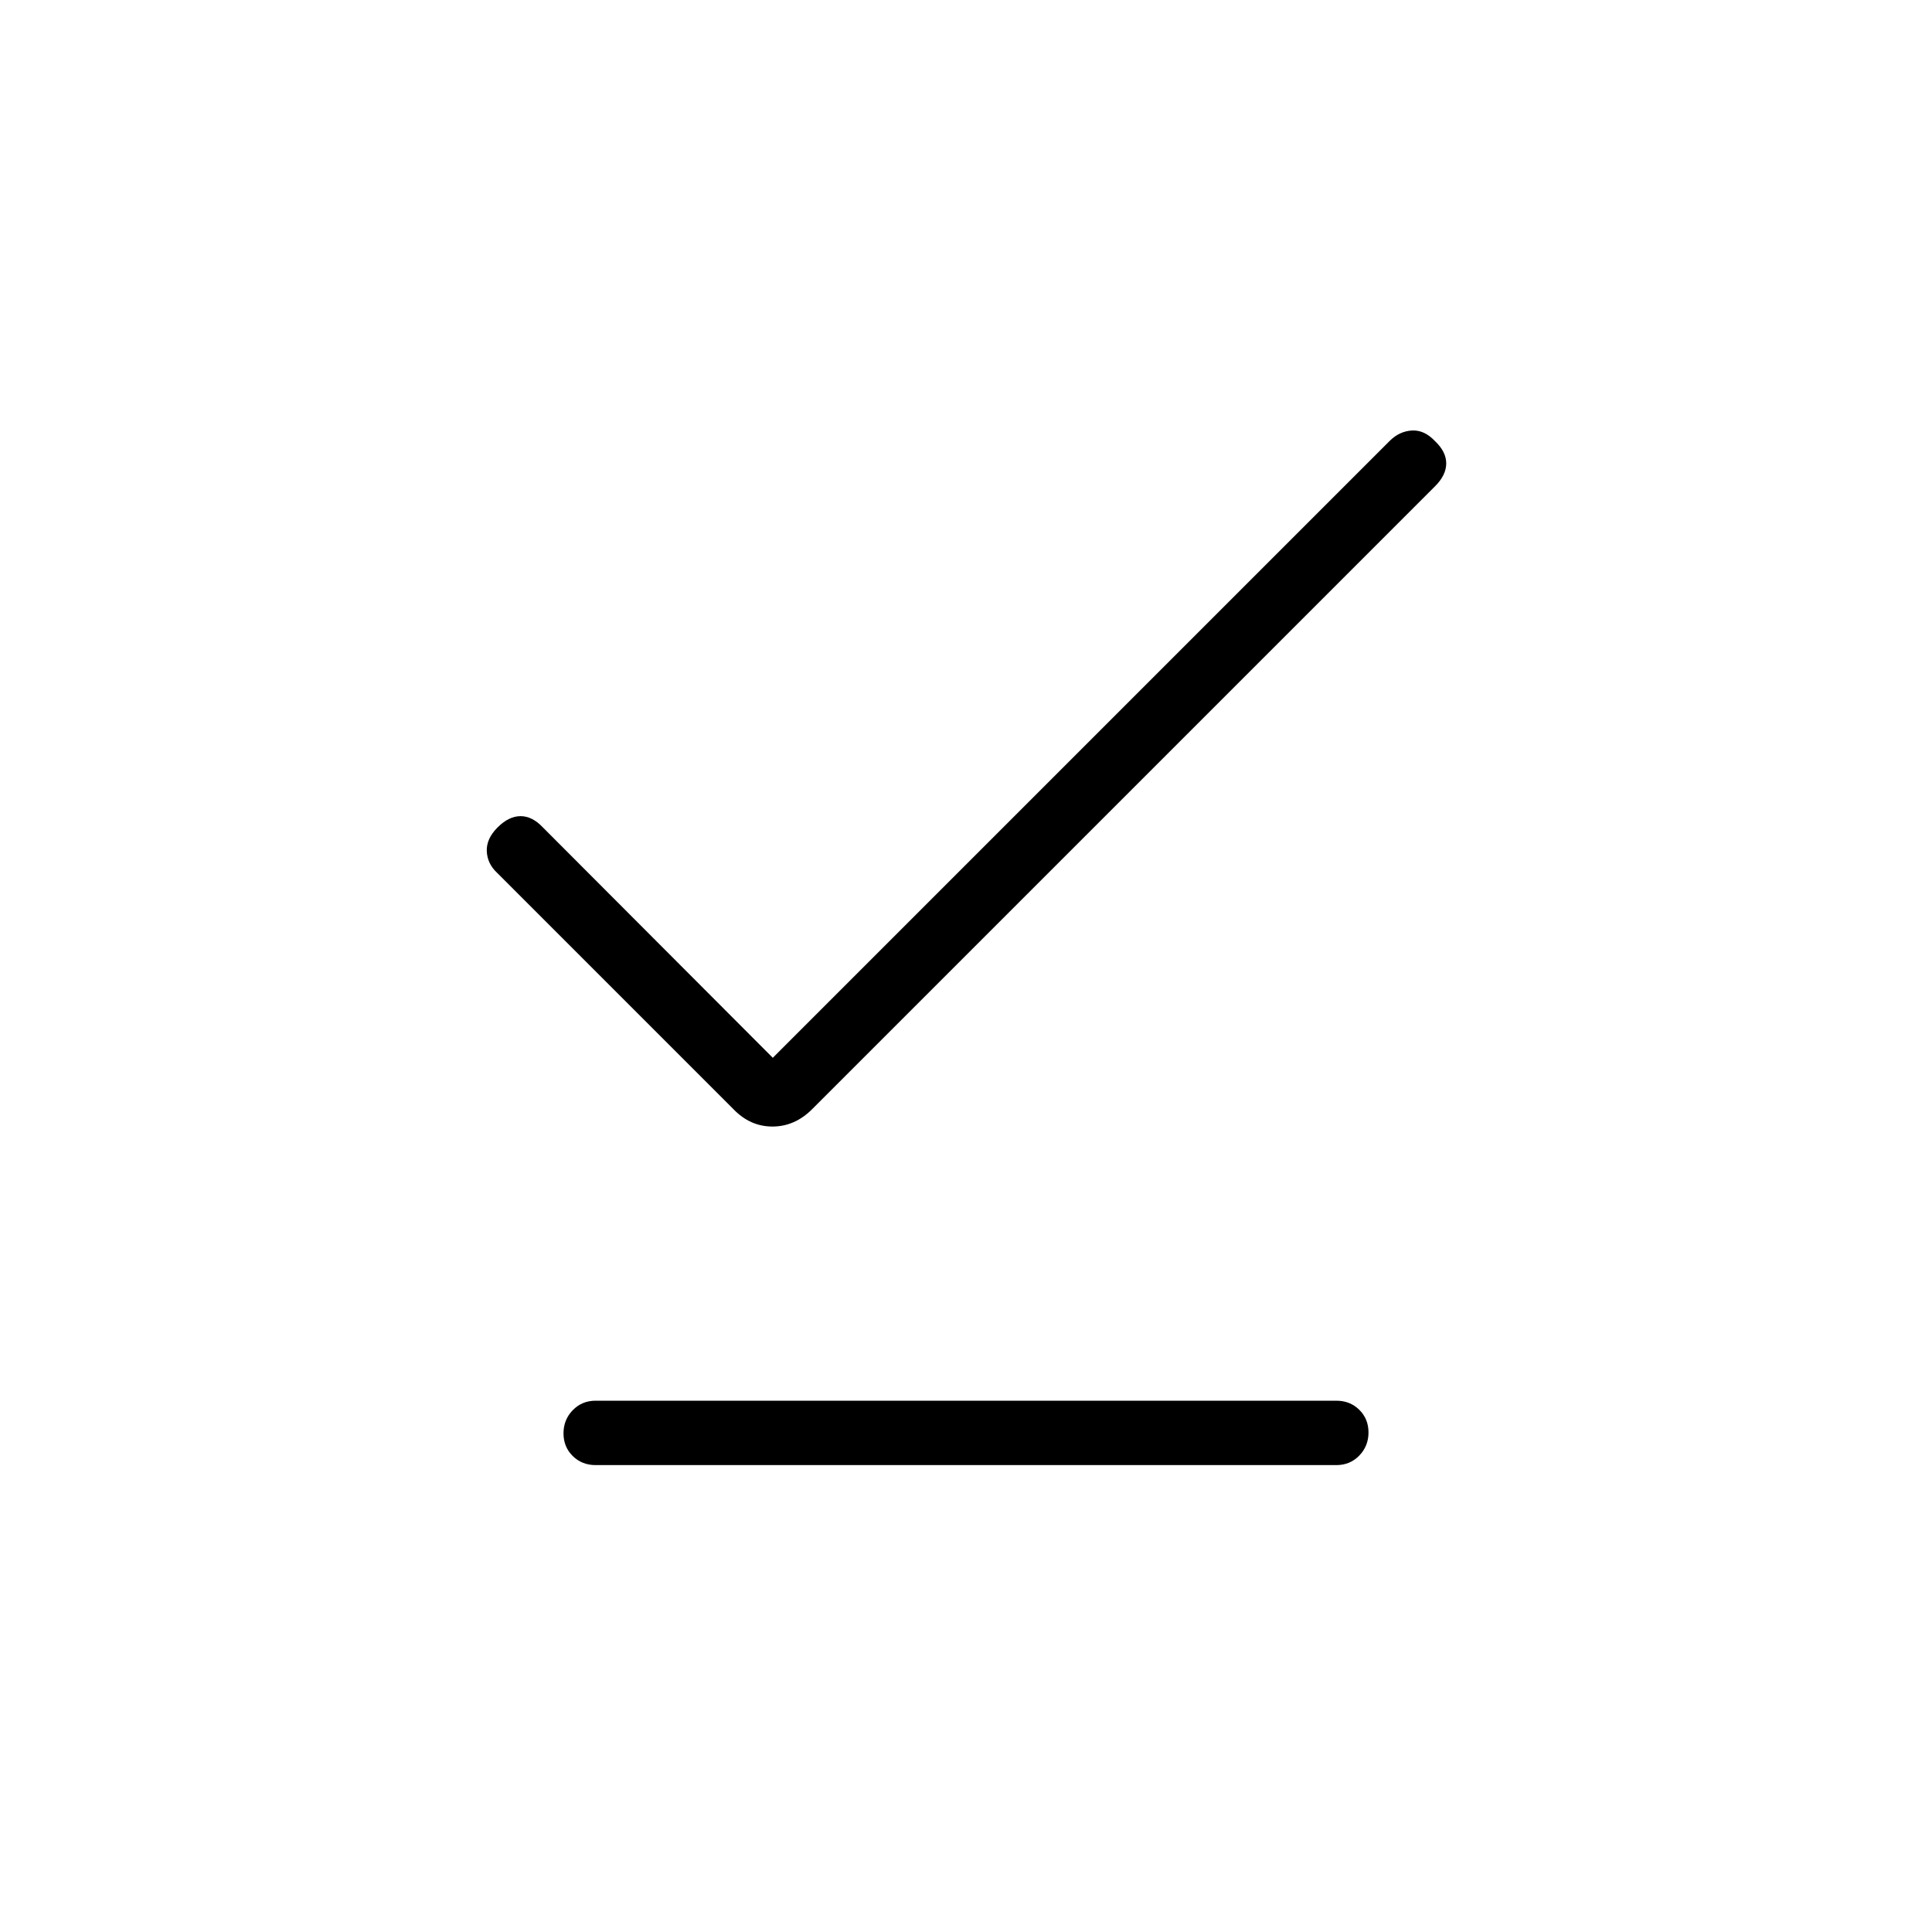 <svg xmlns="http://www.w3.org/2000/svg" height="20" viewBox="0 -960 960 960" width="20"><path d="m384-434.38 306.52-306.53q4.79-4.78 10.99-5.17 6.21-.38 11.49 5.23 5.62 5.29 5.62 11.11 0 5.82-5.55 11.36L403.54-408.85q-8.62 8.62-19.72 8.62-11.11 0-19.44-8.69L247-526.31q-4.85-4.51-5.12-10.72-.26-6.2 5.35-11.82 5.62-5.61 11.44-5.61 5.82 0 11.1 5.61L384-434.38ZM296-232q-6.84 0-11.42-4.52T280-247.79q0-6.75 4.58-11.48T296-264h368q6.84 0 11.42 4.52t4.58 11.27q0 6.75-4.58 11.48T664-232H296Z"/></svg>